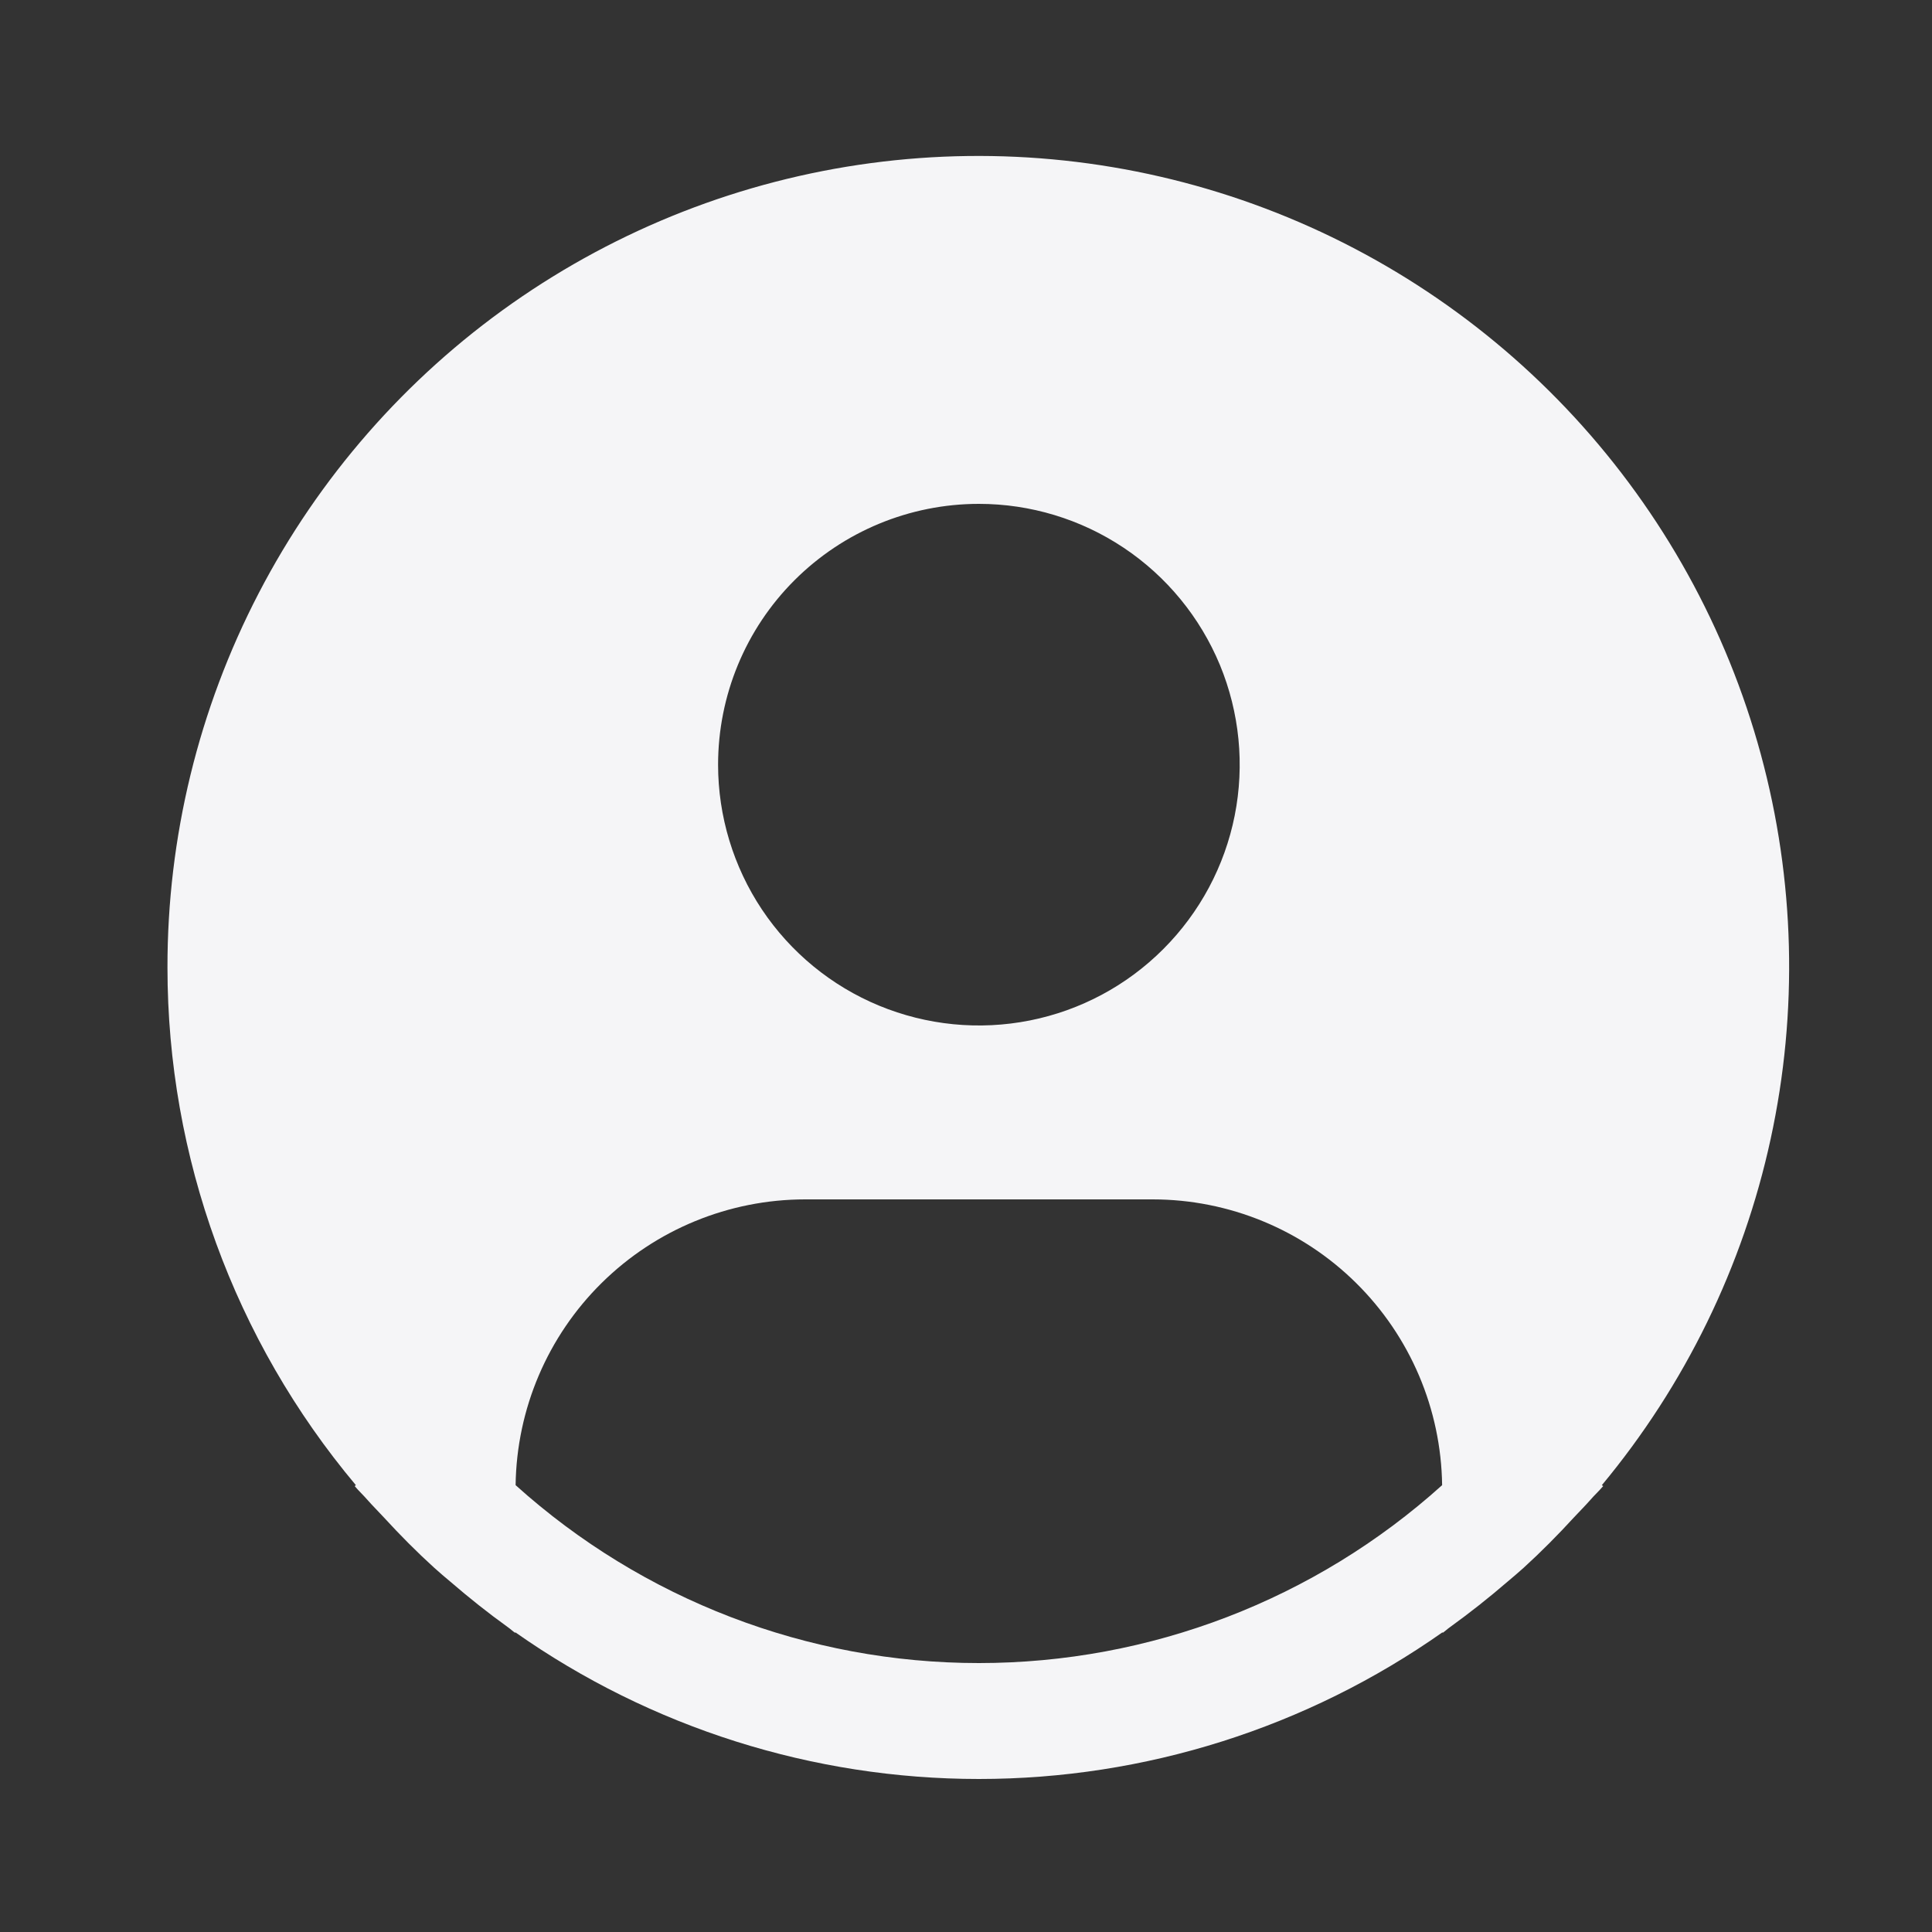 <svg width="25" height="25" viewBox="0 0 25 25" fill="none" xmlns="http://www.w3.org/2000/svg">
          <rect x="0" y="0" width="25" height="25" fill="#333333" stroke="none"/>
          <path
            d="M20.728 19.218C21.805 17.922 22.555 16.385 22.912 14.739C23.27 13.092 23.226 11.383 22.784 9.757C22.342 8.131 21.514 6.636 20.372 5.397C19.229 4.158 17.805 3.213 16.22 2.641C14.635 2.069 12.936 1.887 11.266 2.111C9.595 2.335 8.004 2.958 6.625 3.927C5.247 4.896 4.122 6.183 3.346 7.679C2.57 9.174 2.165 10.835 2.167 12.52C2.167 14.97 3.03 17.341 4.605 19.218L4.59 19.23C4.642 19.293 4.702 19.347 4.756 19.41C4.824 19.487 4.897 19.559 4.966 19.634C5.176 19.863 5.392 20.081 5.619 20.287C5.688 20.35 5.759 20.409 5.829 20.468C6.069 20.675 6.316 20.872 6.571 21.055C6.604 21.078 6.634 21.107 6.667 21.13V21.121C8.424 22.357 10.52 23.02 12.667 23.02C14.815 23.02 16.911 22.357 18.667 21.121V21.13C18.7 21.107 18.73 21.078 18.763 21.055C19.018 20.871 19.266 20.675 19.506 20.468C19.576 20.409 19.647 20.349 19.716 20.287C19.942 20.081 20.158 19.863 20.368 19.634C20.438 19.559 20.51 19.487 20.578 19.41C20.632 19.347 20.692 19.293 20.745 19.23L20.728 19.218ZM12.667 6.52C13.334 6.52 13.987 6.718 14.542 7.089C15.097 7.46 15.529 7.987 15.785 8.603C16.04 9.22 16.107 9.899 15.977 10.553C15.847 11.208 15.525 11.809 15.053 12.281C14.581 12.754 13.98 13.075 13.325 13.205C12.67 13.335 11.992 13.268 11.375 13.013C10.758 12.758 10.231 12.325 9.86 11.77C9.49 11.215 9.292 10.562 9.292 9.895C9.292 9 9.647 8.141 10.28 7.509C10.913 6.876 11.772 6.52 12.667 6.52ZM6.672 19.218C6.685 18.233 7.085 17.293 7.786 16.601C8.487 15.909 9.432 15.521 10.417 15.52H14.917C15.902 15.521 16.847 15.909 17.547 16.601C18.248 17.293 18.648 18.233 18.661 19.218C17.017 20.7 14.881 21.52 12.667 21.52C10.453 21.52 8.317 20.7 6.672 19.218Z"
            fill="#F5F5F7"
          />
        </svg>